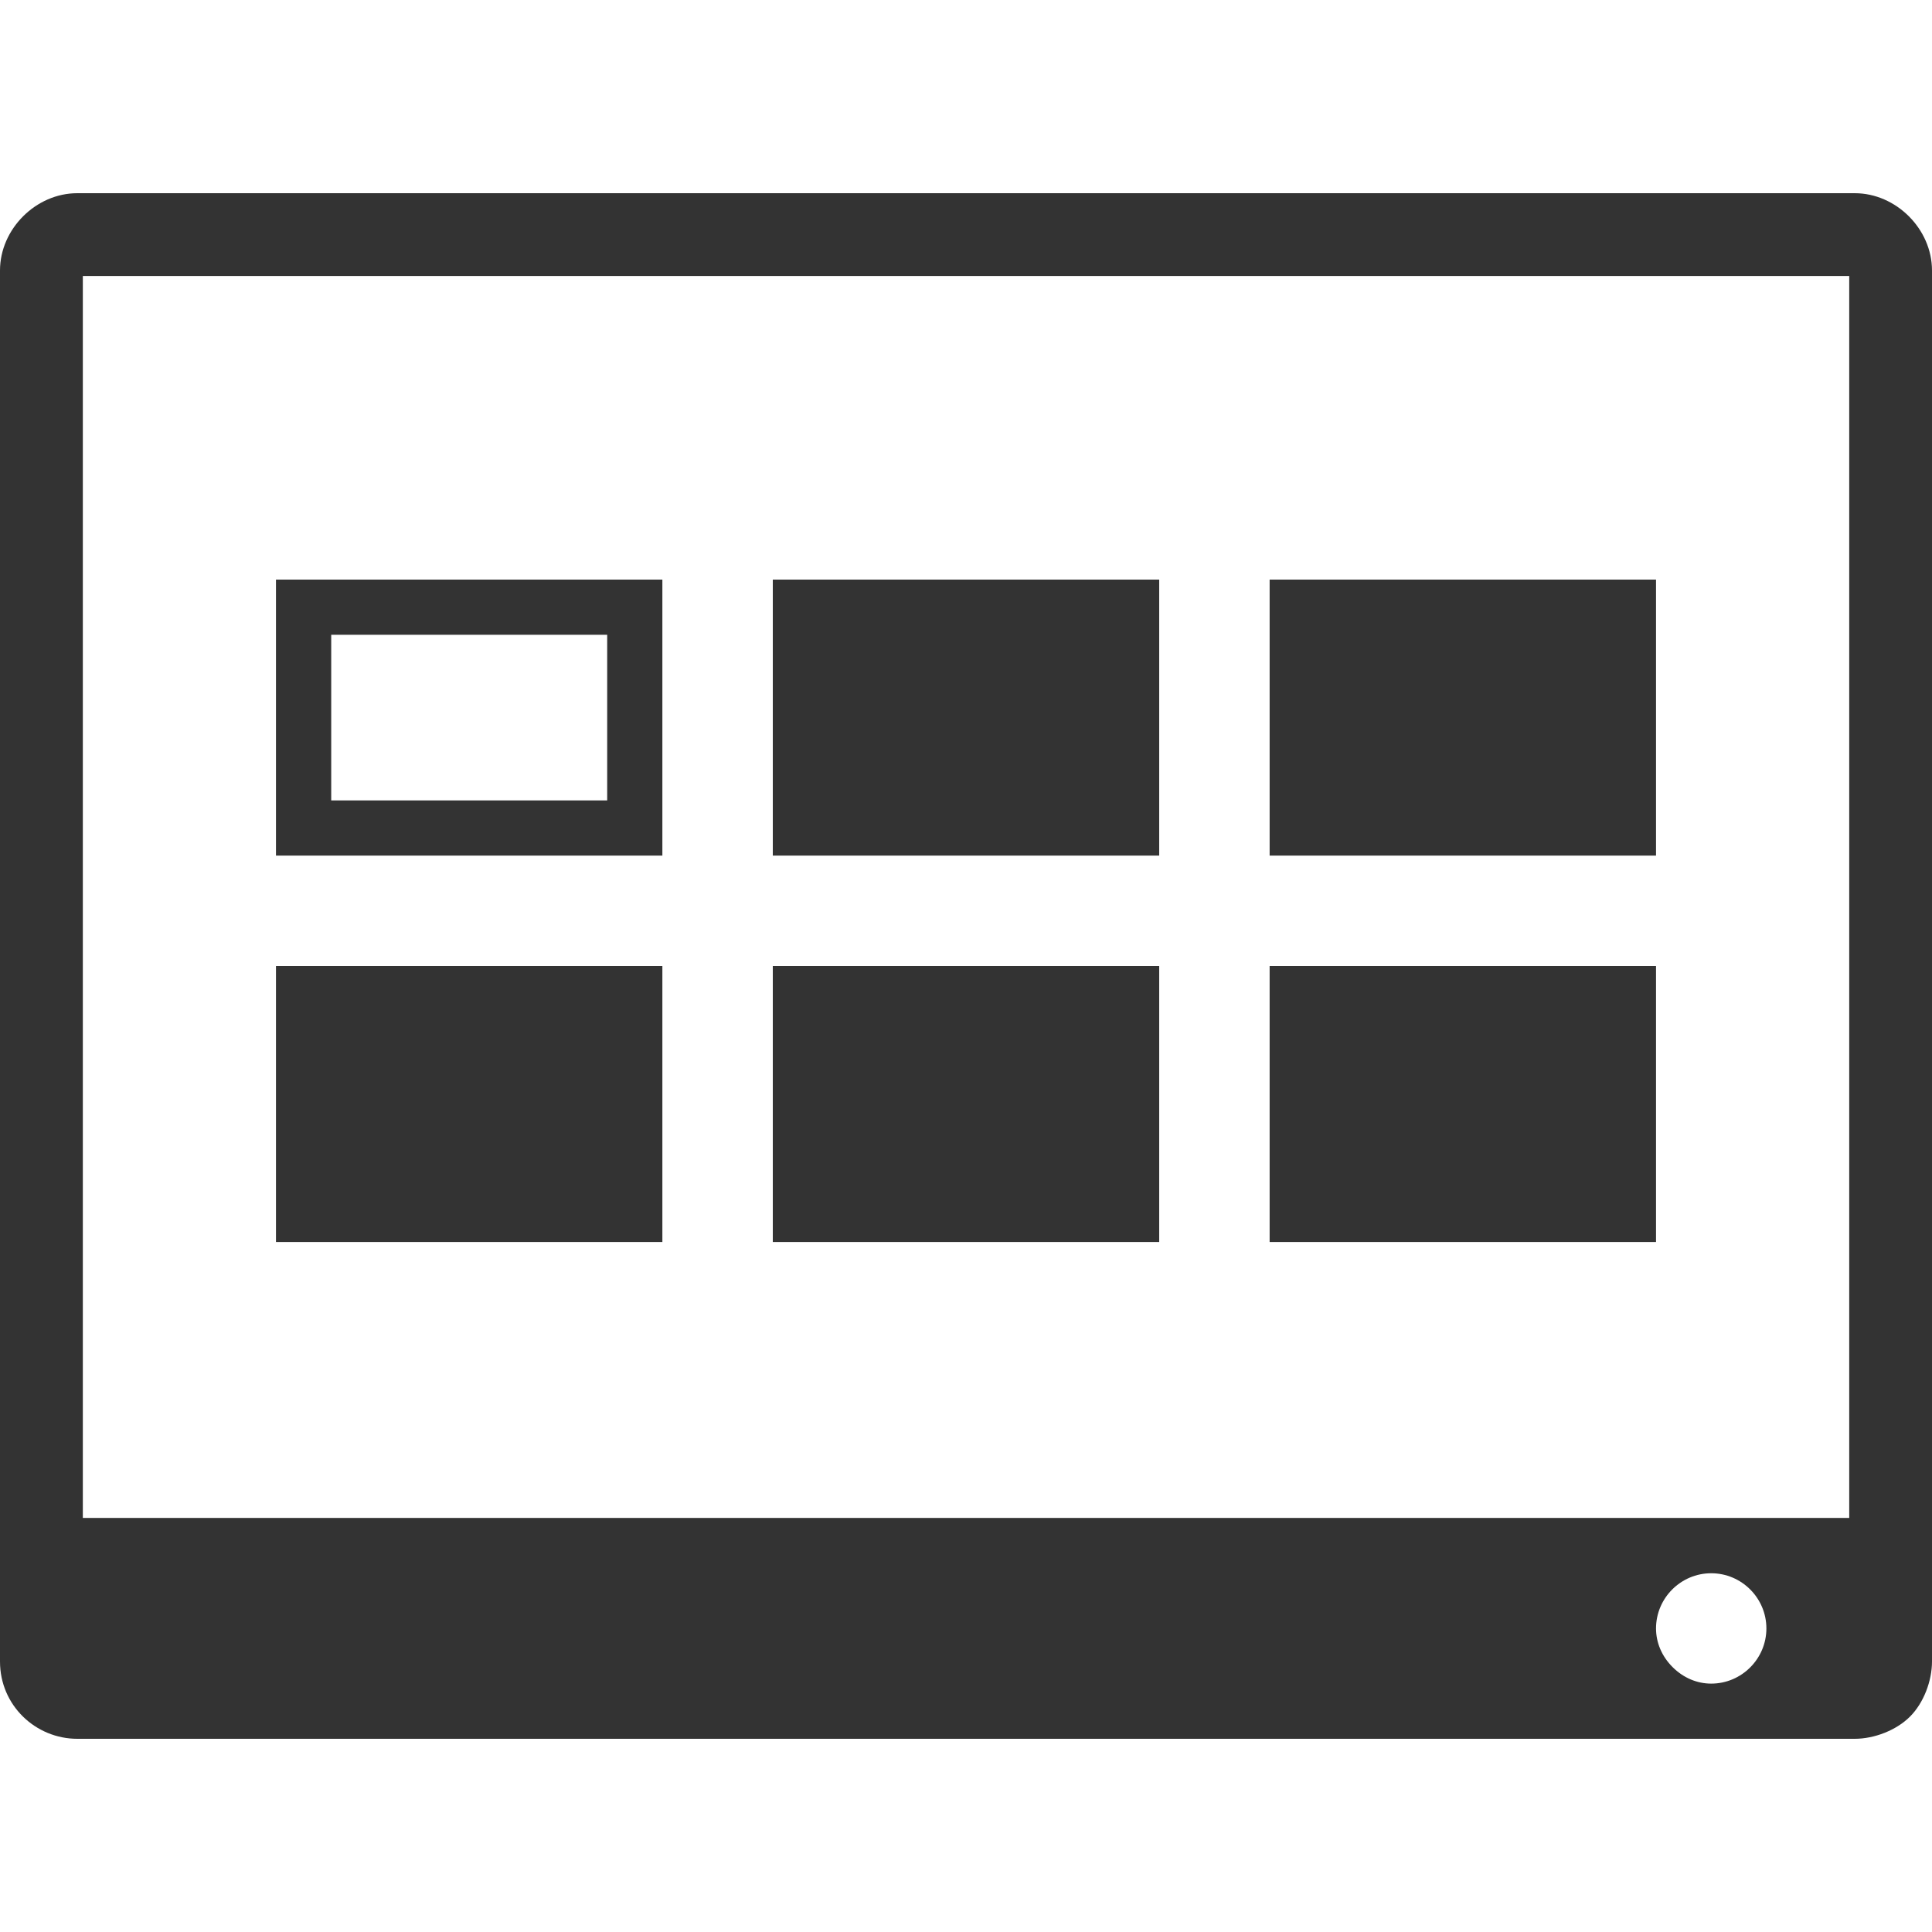 <!-- Generated by IcoMoon.io -->
<svg version="1.1" xmlns="http://www.w3.org/2000/svg" width="32" height="32" viewBox="0 0 32 32">
<title>tablet</title>
<path fill="#333" d="M30.72 28.8h-29.44c-0.686 0-1.28-0.549-1.28-1.28v-23.040c0-0.686 0.594-1.28 1.28-1.28h29.44c0.686 0 1.28 0.594 1.28 1.28v23.040c0 0.32-0.137 0.686-0.366 0.914s-0.594 0.366-0.914 0.366zM28.343 27.886c0.503 0 0.914-0.411 0.914-0.914s-0.411-0.914-0.914-0.914-0.914 0.411-0.914 0.914c0 0.229 0.091 0.457 0.274 0.64s0.411 0.274 0.64 0.274zM30.629 4.571h-29.257v20.571h29.257v-20.571zM10.971 14.171h-6.4v-4.571h6.4v4.571zM10.057 10.514h-4.571v2.743h4.571v-2.743zM10.971 20.571h-6.4v-4.571h6.4v4.571zM19.2 14.171h-6.4v-4.571h6.4v4.571zM19.2 20.571h-6.4v-4.571h6.4v4.571zM27.429 14.171h-6.4v-4.571h6.4v4.571zM27.429 20.571h-6.4v-4.571h6.4v4.571z"></path>
</svg>

